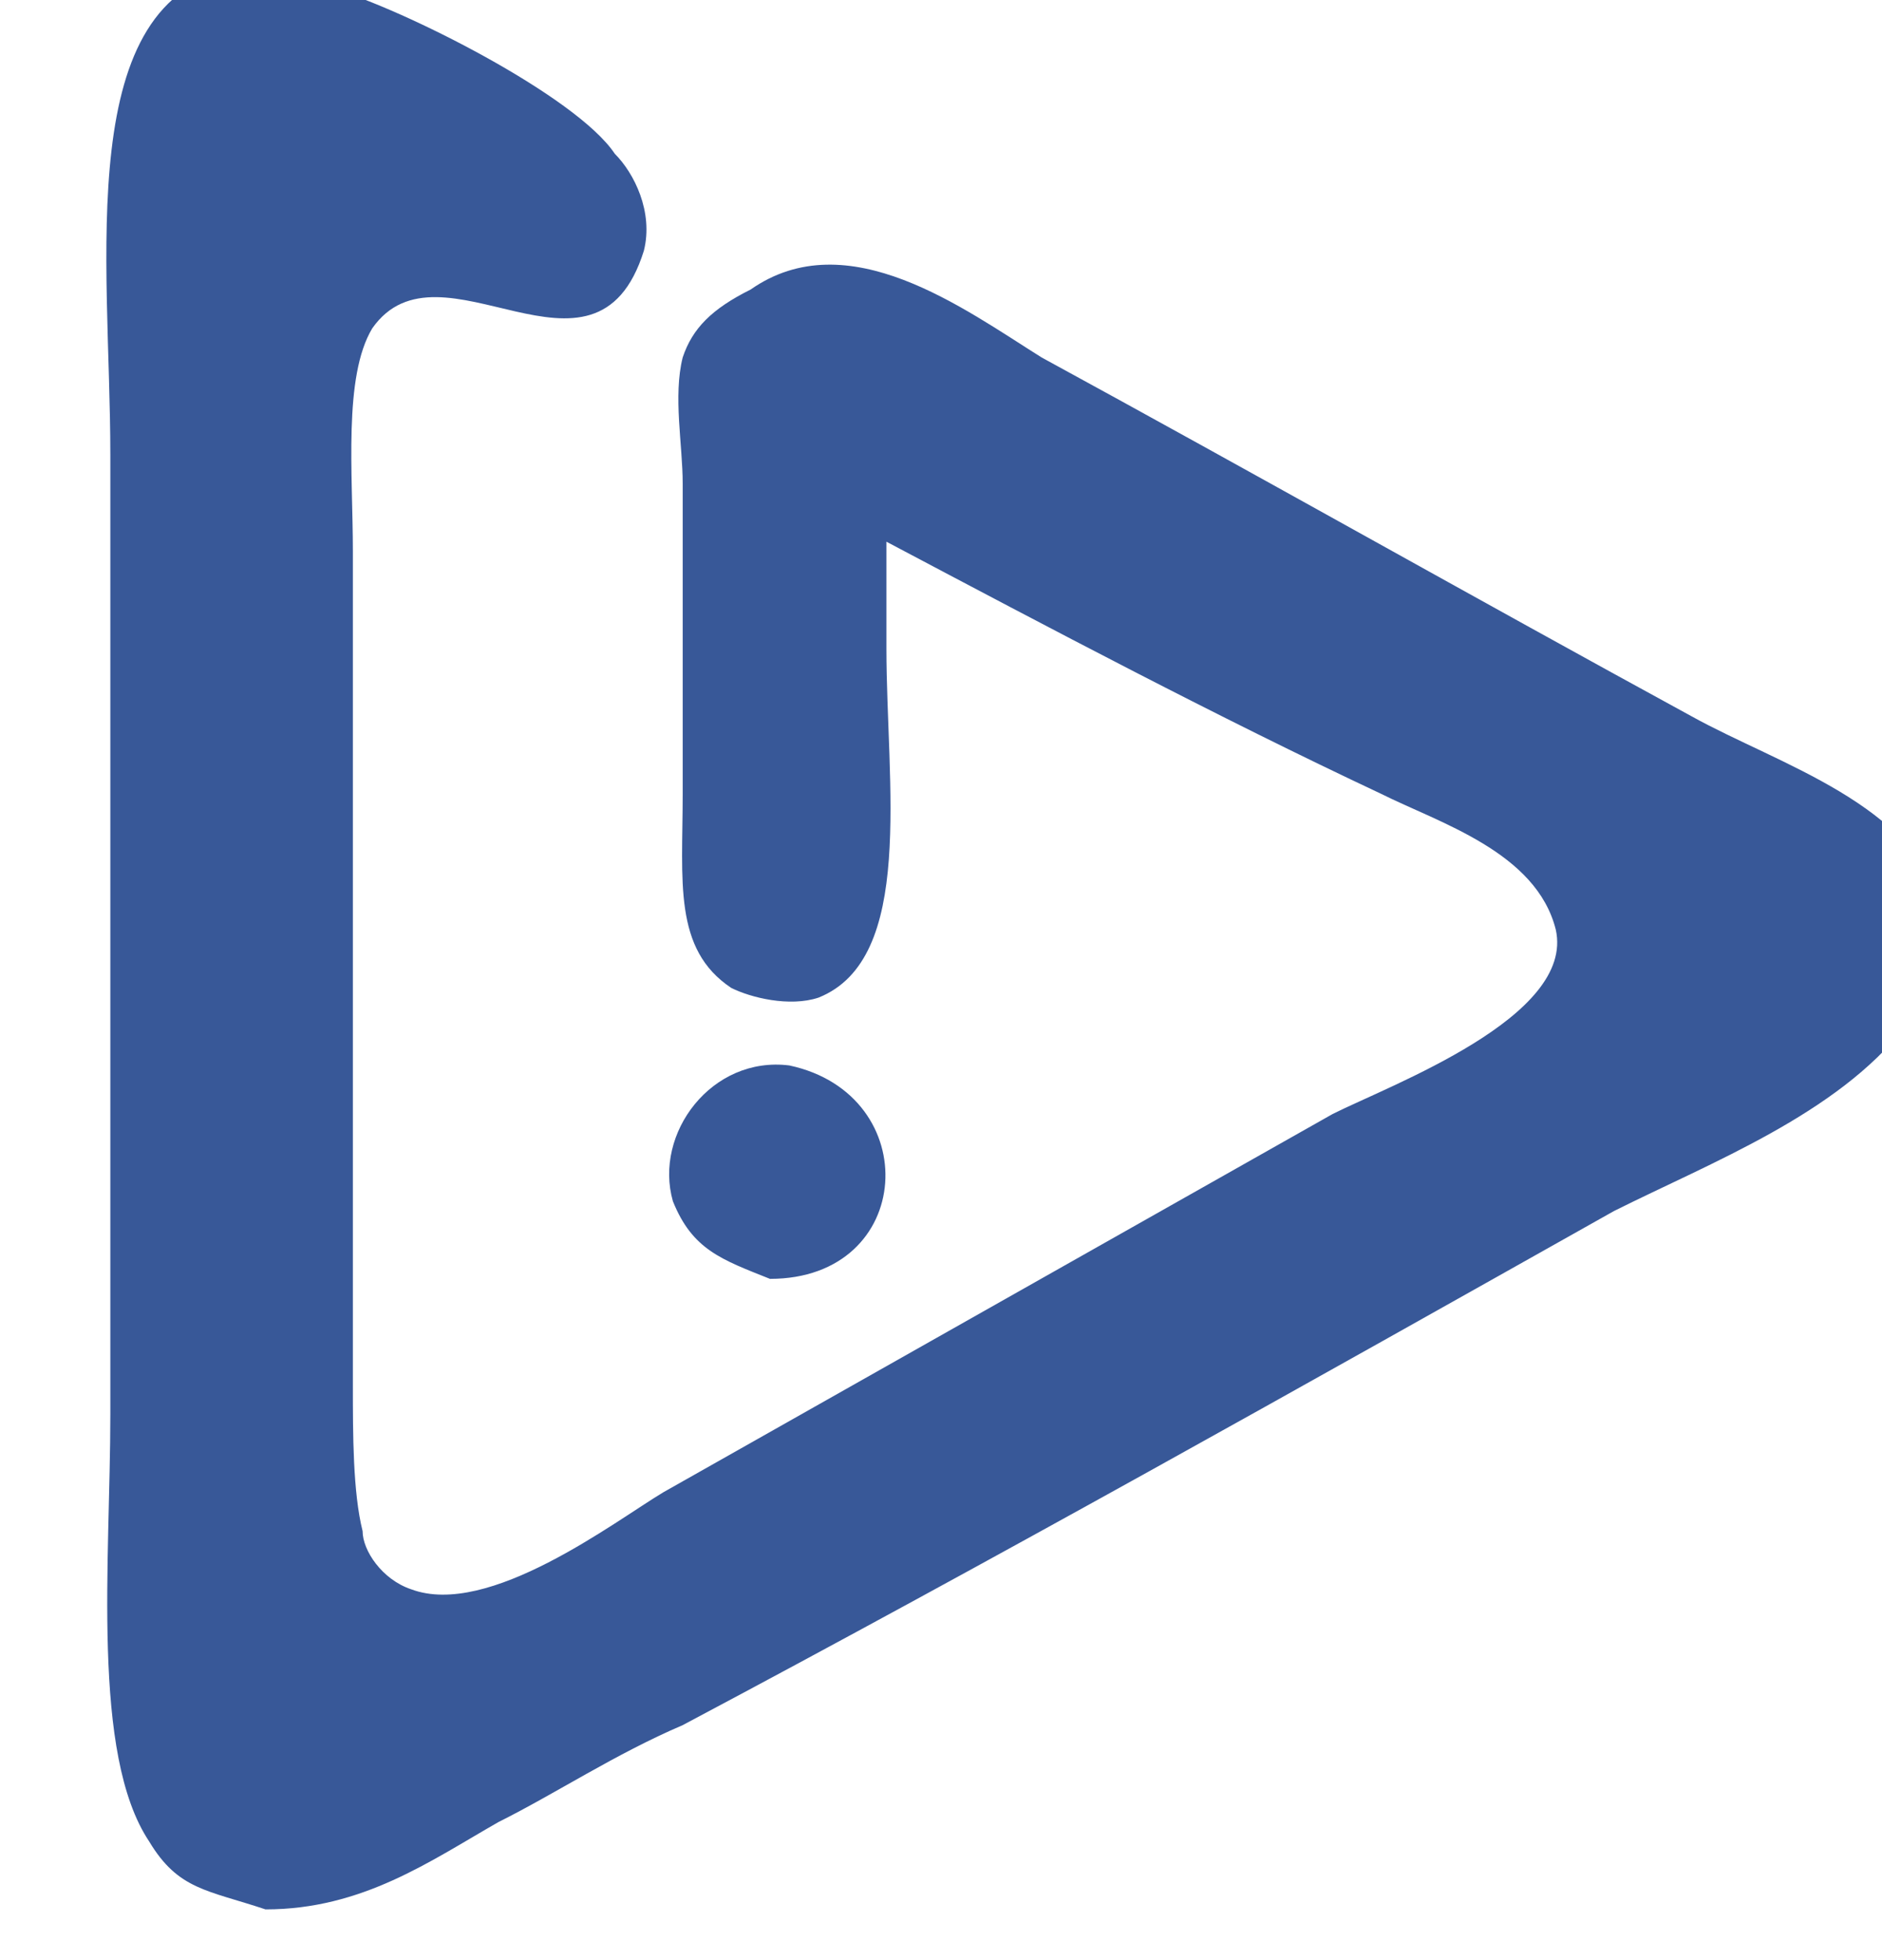 <?xml version="1.0" encoding="utf-8"?>
<!-- Generator: Adobe Illustrator 22.0.0, SVG Export Plug-In . SVG Version: 6.00 Build 0)  -->
<svg version="1.1" id="Layer_1" xmlns="http://www.w3.org/2000/svg" xmlns:xlink="http://www.w3.org/1999/xlink" x="0px" y="0px"
	 viewBox="0 0 2400 2500" style="enable-background:new 0 0 2400 2500;" xml:space="preserve">
<style type="text/css">
	.st0{fill:#385898;}
</style>
<path class="st0" d="M338.6,2435.3c123.7,0,210.3-61.9,296.9-111.3c74.2-37.1,148.5-86.6,235.1-123.7
	c395.9-210.3,791.8-433,1187.6-655.7c123.7-61.9,284.5-123.7,371.1-235.1c24.7-37.1,61.9-86.6,49.5-148.5
	c-37.1-136.1-210.3-185.6-321.6-247.4c-272.2-148.5-556.7-309.3-828.9-457.7c-99-61.9-247.4-173.2-371.1-86.6
	c-49.5,24.7-74.2,49.5-86.6,86.6c-12.4,49.5,0,111.3,0,160.8v395.9c0,111.3-12.4,197.9,61.9,247.4c24.7,12.4,74.2,24.7,111.3,12.4
	c123.7-49.5,86.6-272.2,86.6-445.4V690.9c210.3,111.3,420.6,222.7,630.9,321.6c74.2,37.1,197.9,74.2,222.7,173.2
	c24.7,111.3-210.3,197.9-284.5,235.1l-853.6,482.5c-61.9,37.1-222.7,160.8-321.6,123.7c-37.1-12.4-61.9-49.5-61.9-74.2
	c-12.4-49.5-12.4-123.7-12.4-185.6v-395.9v-668c0-99-12.4-222.7,24.7-284.5c86.6-123.7,284.5,99,346.4-99
	c12.4-49.5-12.4-99-37.1-123.7C734.5,121.9,511.8,10.5,425.2-14.2C400.5-26.6,338.6-39,301.5-39C91.2-1.9,140.7,332.2,140.7,579.6
	v1224.7c0,185.6-24.7,433,49.5,544.3C227.3,2410.5,264.4,2410.5,338.6,2435.3L338.6,2435.3z M981.9,1631.1
	c185.6,0,197.9-235.1,24.7-272.2c-99-12.4-173.2,86.6-148.5,173.2C883,1594,920.1,1606.4,981.9,1631.1z"/>
</svg>
